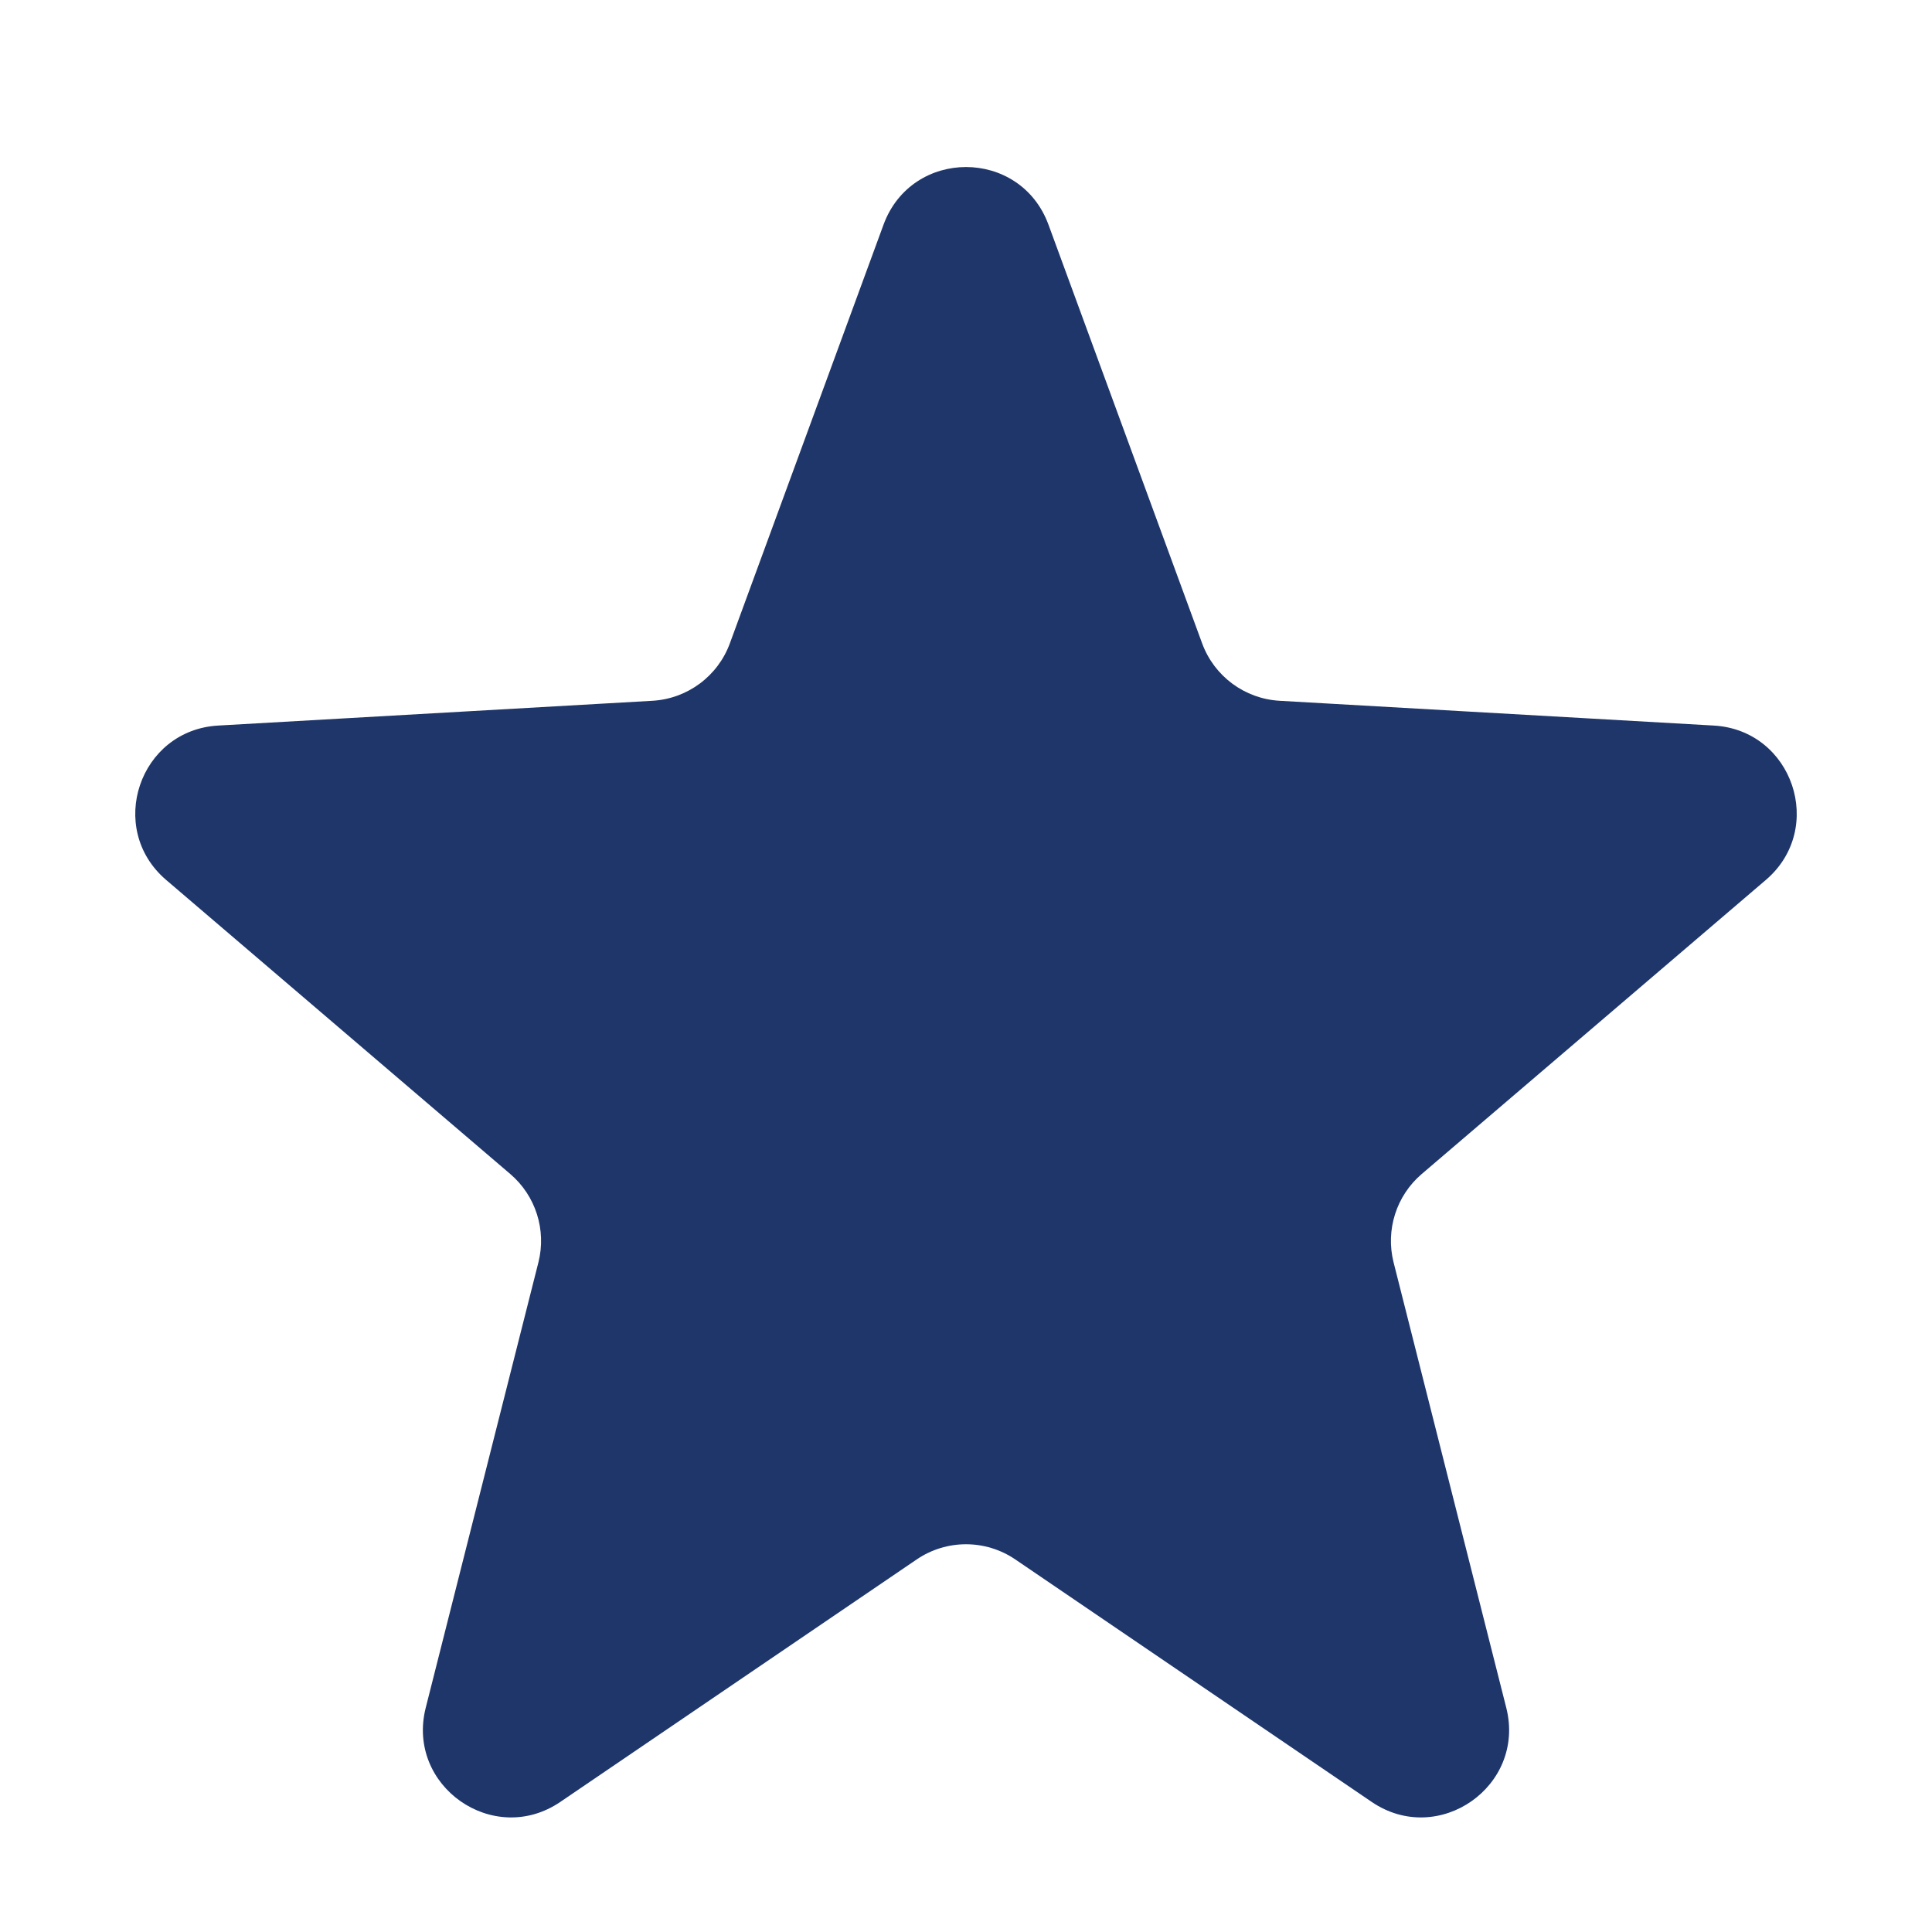<svg xmlns="http://www.w3.org/2000/svg" width="22" height="22" viewBox="0 0 22 22">
  <g id="Polígono_2" data-name="Polígono 2" fill="#1F366A">
    <path d="M 16.18 19.945 C 16.134 19.945 16.089 19.93 16.042 19.898 L 11.984 17.138 C 11.693 16.94 11.352 16.835 11 16.835 C 10.648 16.835 10.307 16.94 10.016 17.138 L 5.958 19.898 C 5.911 19.93 5.866 19.945 5.82 19.945 C 5.745 19.945 5.664 19.904 5.614 19.84 C 5.567 19.78 5.554 19.711 5.575 19.63 L 6.858 14.559 C 7.023 13.909 6.808 13.235 6.299 12.799 L 2.38 9.45 C 2.273 9.359 2.28 9.253 2.305 9.18 C 2.33 9.107 2.388 9.018 2.528 9.01 L 7.472 8.729 C 8.169 8.689 8.775 8.24 9.015 7.585 L 10.765 2.816 C 10.815 2.681 10.92 2.652 11 2.652 C 11.08 2.652 11.185 2.681 11.235 2.816 L 12.985 7.585 C 13.225 8.24 13.831 8.689 14.528 8.729 L 19.472 9.01 C 19.612 9.018 19.67 9.107 19.695 9.18 C 19.72 9.253 19.727 9.359 19.62 9.45 L 15.701 12.799 C 15.192 13.235 14.977 13.909 15.142 14.559 L 16.425 19.63 C 16.446 19.711 16.433 19.78 16.386 19.84 C 16.336 19.904 16.255 19.945 16.18 19.945 Z" stroke="none"/>
    <path d="M 11 4.354 L 9.719 7.843 C 9.376 8.779 8.51 9.421 7.515 9.478 L 3.813 9.688 L 6.786 12.229 C 7.514 12.851 7.82 13.814 7.585 14.743 L 6.625 18.538 L 9.594 16.518 C 10.01 16.235 10.496 16.085 11 16.085 C 11.504 16.085 11.99 16.235 12.406 16.518 L 15.375 18.538 L 14.415 14.743 C 14.18 13.814 14.486 12.851 15.214 12.229 L 18.187 9.688 L 14.485 9.478 C 13.49 9.421 12.624 8.779 12.281 7.843 L 11 4.354 M 11 1.902 C 11.389 1.902 11.778 2.121 11.939 2.558 L 13.689 7.326 C 13.826 7.7 14.173 7.957 14.571 7.98 L 19.515 8.262 C 20.415 8.313 20.793 9.435 20.108 10.02 L 16.189 13.369 C 15.9 13.616 15.776 14.006 15.869 14.375 L 17.152 19.446 C 17.378 20.338 16.381 21.036 15.62 20.519 L 11.562 17.758 C 11.223 17.527 10.777 17.527 10.438 17.758 L 6.38 20.519 C 5.619 21.036 4.622 20.338 4.848 19.446 L 6.131 14.375 C 6.224 14.006 6.1 13.616 5.811 13.369 L 1.892 10.02 C 1.207 9.435 1.585 8.313 2.485 8.262 L 7.429 7.98 C 7.827 7.957 8.174 7.7 8.311 7.326 L 10.061 2.558 C 10.222 2.121 10.611 1.902 11 1.902 Z" stroke="none" fill="#1F366A"/>
  </g>
</svg>
